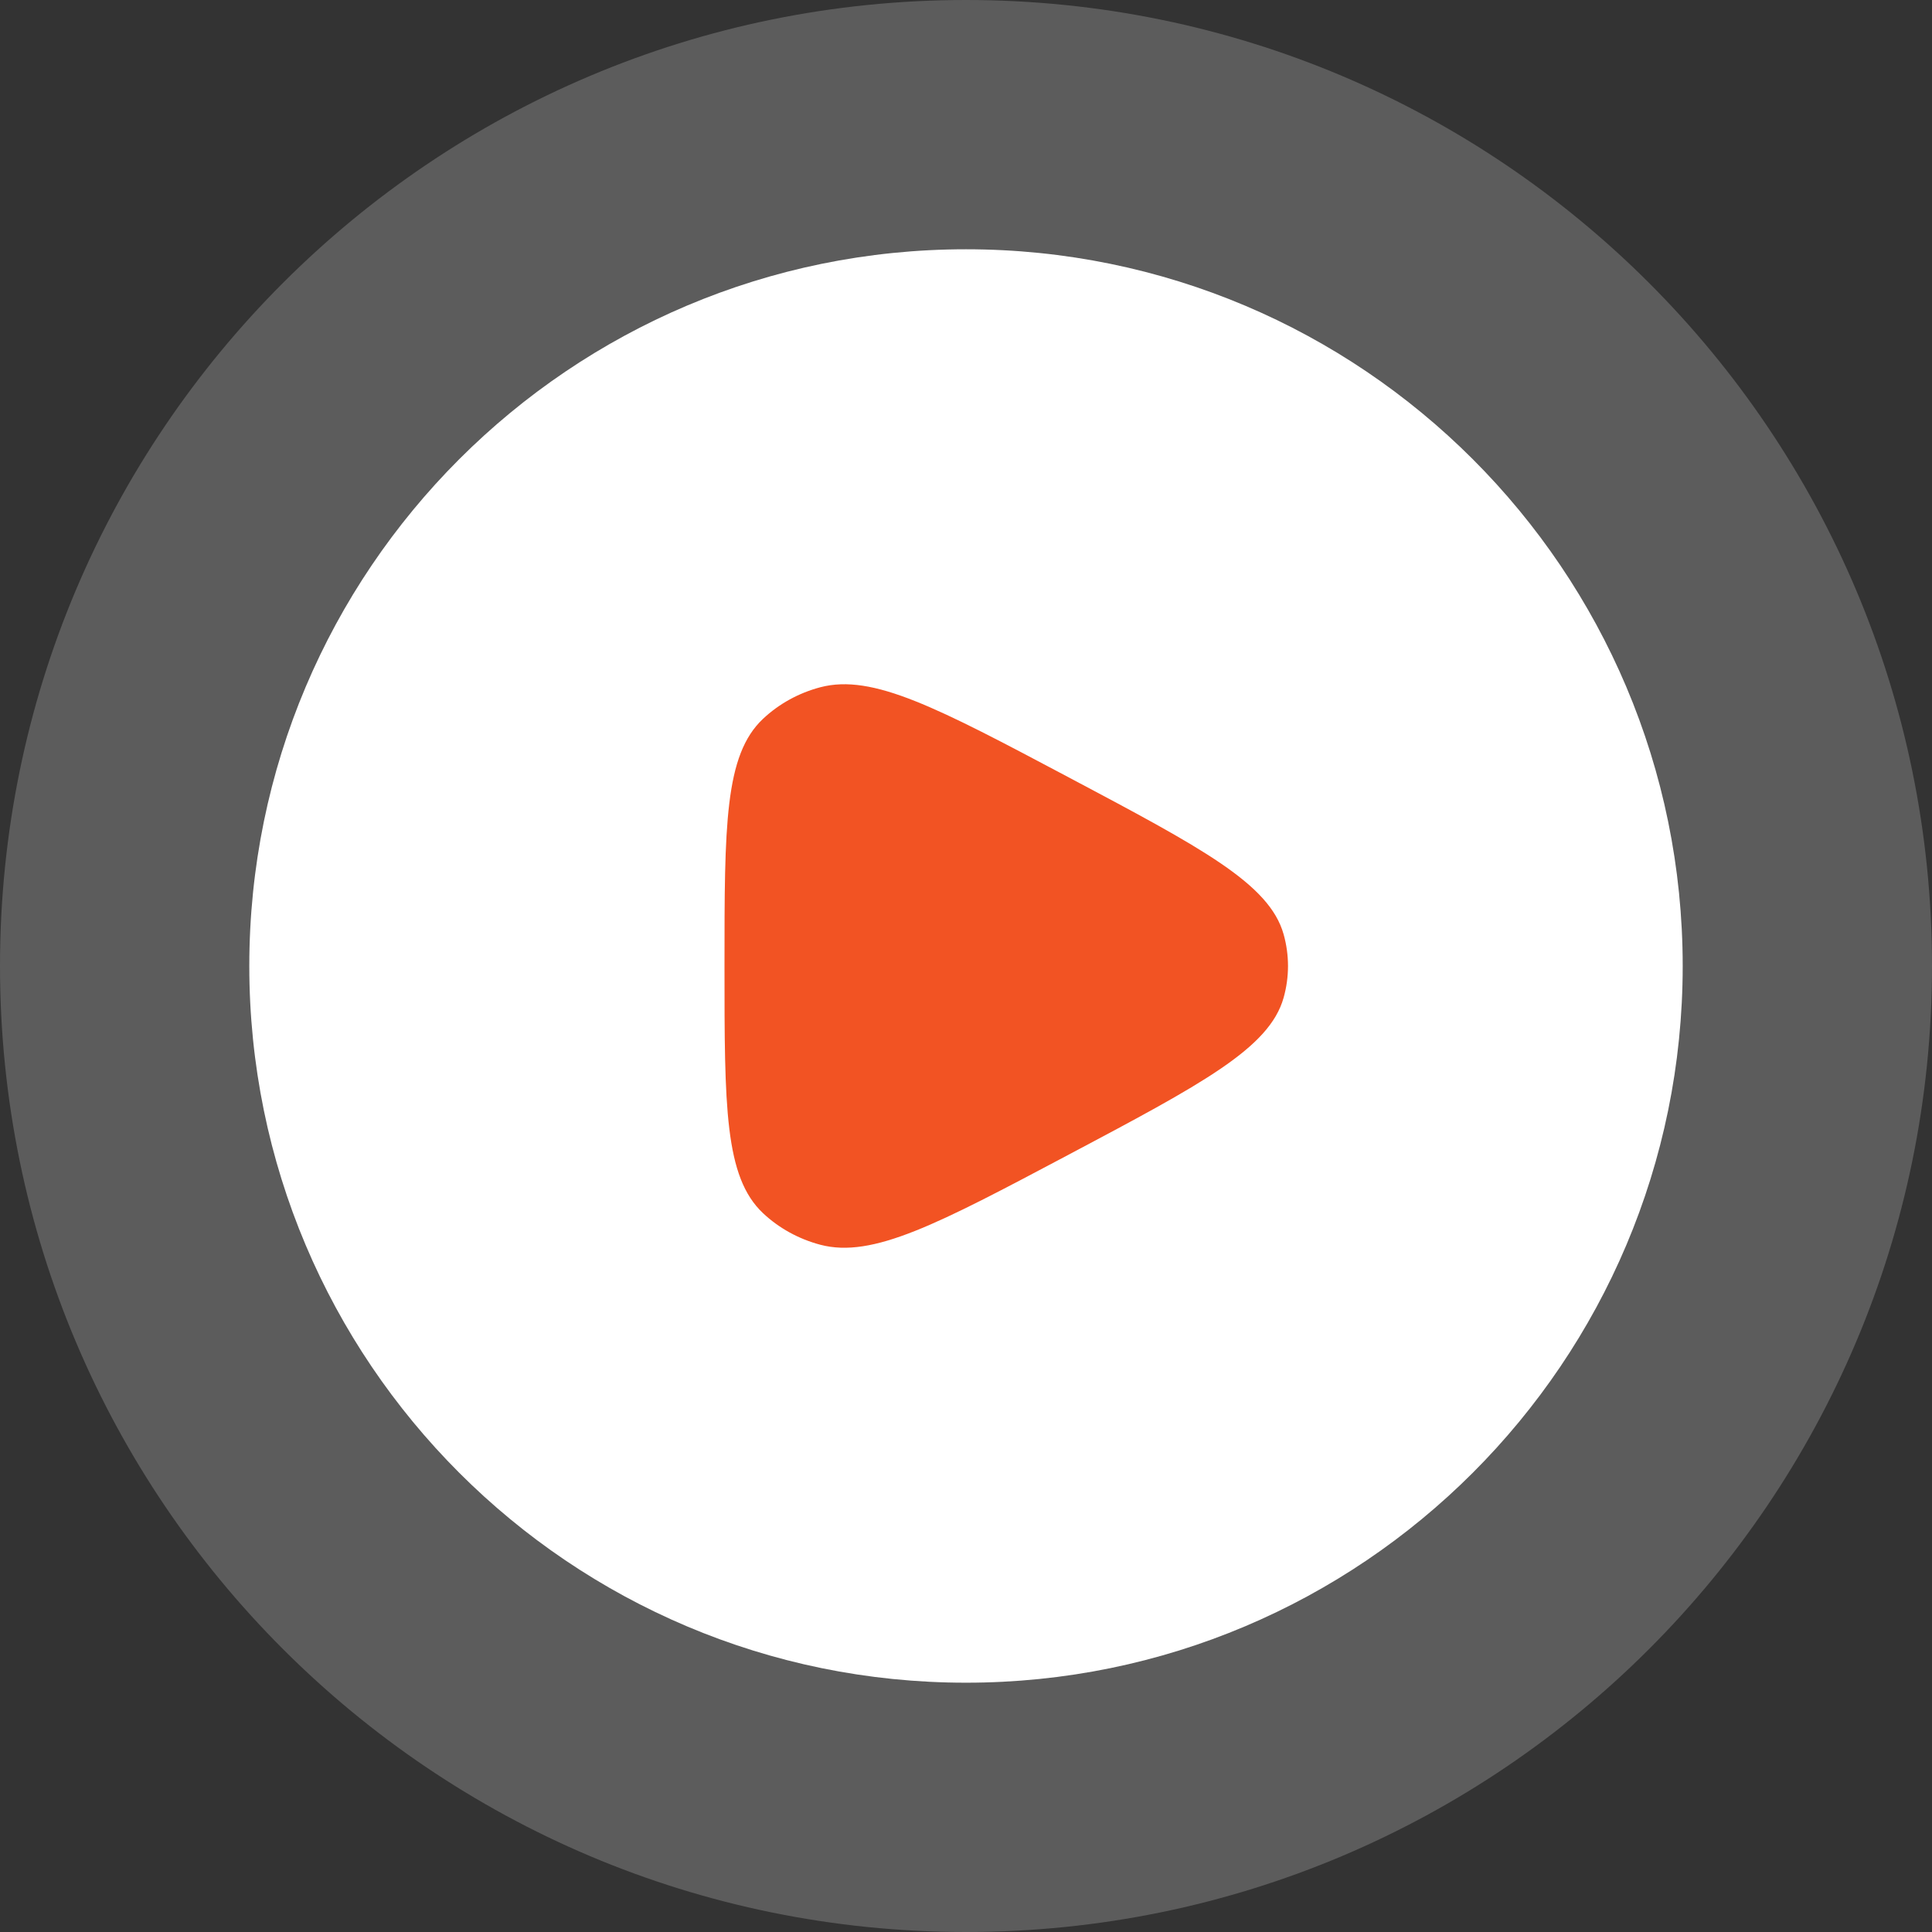<svg width="80" height="80" viewBox="0 0 80 80" fill="none" xmlns="http://www.w3.org/2000/svg">
<rect x="0" y="0" width="80" height="80" fill="#333333" stroke="none"/>
<g clip-path="url(#clip0_1495_4408)">
<path opacity="0.2" d="M40 80C62.091 80 80 62.091 80 40C80 17.909 62.091 0 40 0C17.909 0 0 17.909 0 40C0 62.091 17.909 80 40 80Z" fill="white"/>
<path d="M40 69.677C56.39 69.677 69.677 56.39 69.677 40C69.677 23.61 56.39 10.322 40 10.322C23.61 10.322 10.323 23.61 10.323 40C10.323 56.39 23.61 69.677 40 69.677Z" fill="white"/>
<path d="M53.151 41.316C52.562 43.405 49.778 44.881 44.21 47.834C38.827 50.688 36.135 52.115 33.966 51.542C33.07 51.304 32.253 50.854 31.594 50.234C30 48.733 30 45.822 30 40C30 34.178 30 31.267 31.594 29.766C32.253 29.146 33.07 28.695 33.966 28.458C36.135 27.885 38.827 29.312 44.21 32.166C49.778 35.119 52.562 36.595 53.151 38.684C53.394 39.546 53.394 40.454 53.151 41.316Z" fill="#F25323"/>
</g>
<defs>
<clipPath id="clip0_1495_4408">
<rect width="80" height="80" fill="white"/>
</clipPath>
</defs>
</svg>
